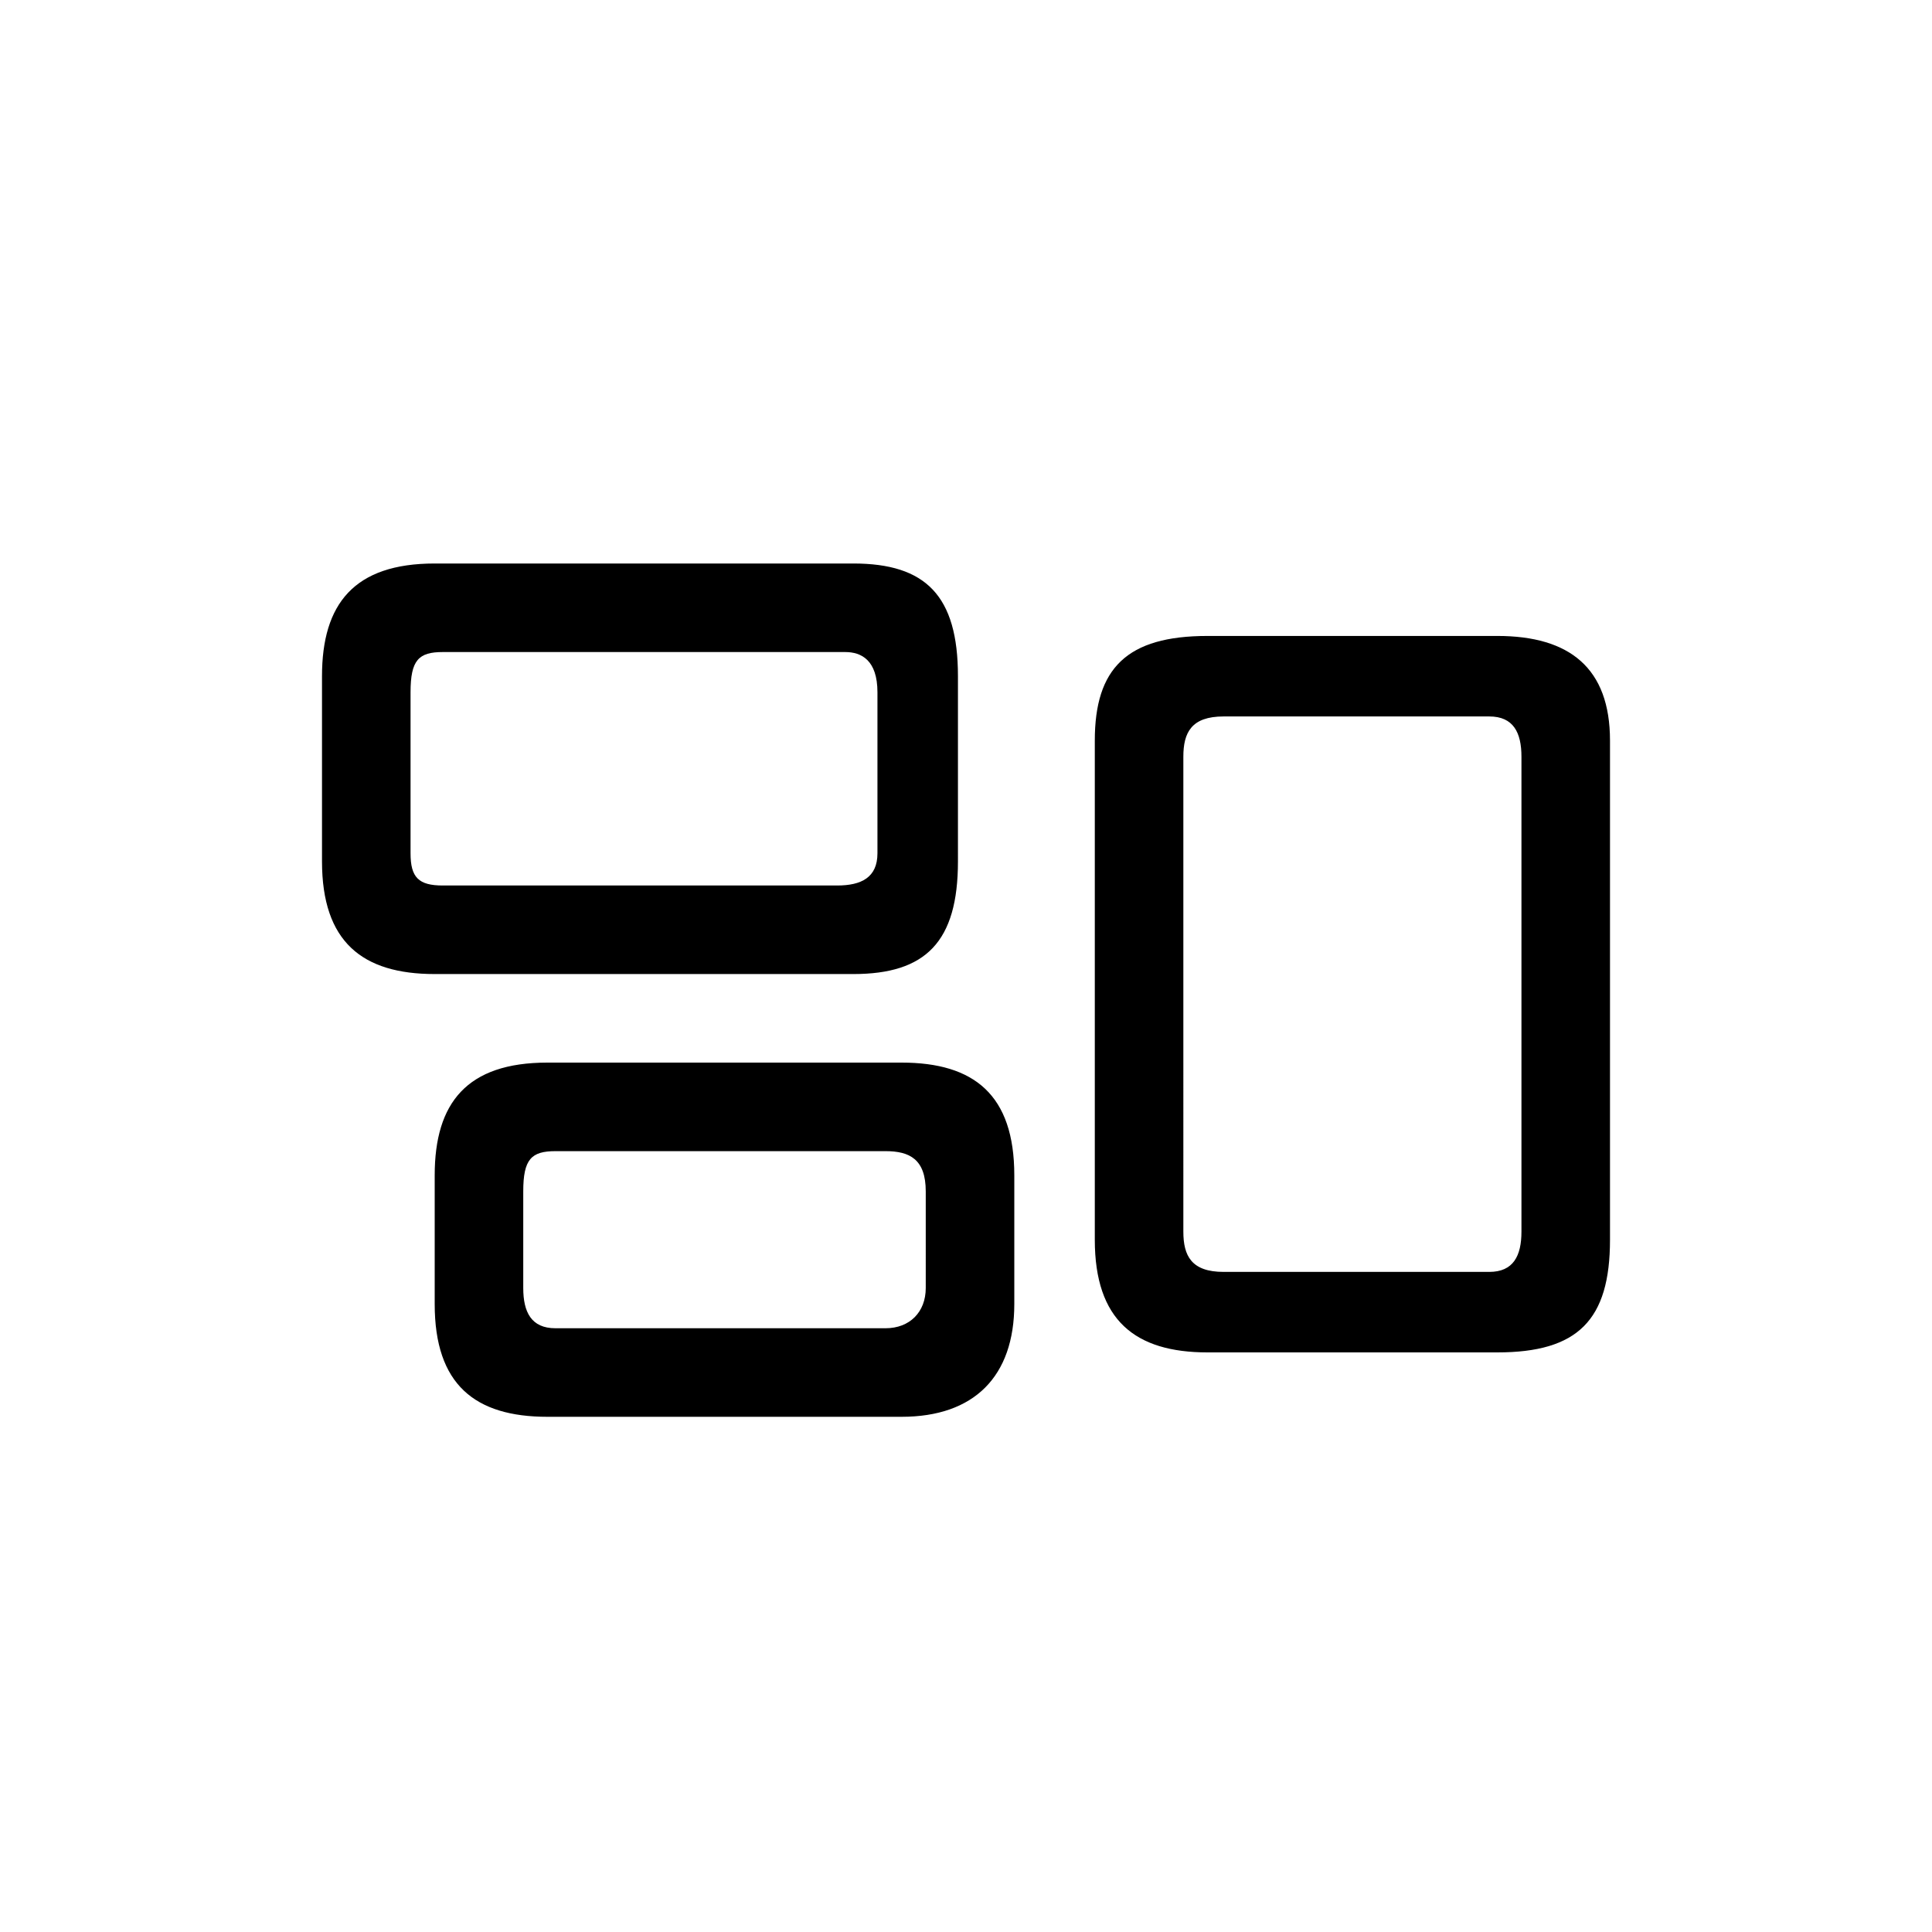 <svg width="24" height="24" fill="none" xmlns="http://www.w3.org/2000/svg">
  <path
    d="M5.4 12.1h5.2c.9 0 1.3-.4 1.3-1.4V8.4c0-1-.4-1.4-1.3-1.4H5.4C4.4 7 4 7.5 4 8.4v2.3c0 1 .5 1.4 1.4 1.4Zm9.6 4.7h3.6c1 0 1.4-.4 1.4-1.4V9.2c0-.9-.5-1.3-1.4-1.3H15c-1 0-1.4.4-1.4 1.3v6.2c0 1 .5 1.4 1.4 1.4ZM5.5 11c-.3 0-.4-.1-.4-.4v-2c0-.4.1-.5.4-.5h5c.2 0 .4.1.4.5v2c0 .3-.2.4-.5.4H5.5Zm9.7 4.8c-.4 0-.5-.2-.5-.5V9.4c0-.3.1-.5.5-.5h3.3c.3 0 .4.2.4.5v5.9c0 .3-.1.5-.4.5h-3.3Zm-8.4 1.8h4.4c.9 0 1.4-.5 1.4-1.4v-1.6c0-1-.5-1.4-1.4-1.4H6.8c-1 0-1.4.5-1.4 1.4v1.6c0 1 .5 1.4 1.4 1.4Zm.1-1.1c-.3 0-.4-.2-.4-.5v-1.2c0-.4.1-.5.4-.5H11c.3 0 .5.1.5.5V16c0 .3-.2.5-.5.5H7Z"
    fill="currentColor"
  />
</svg>
